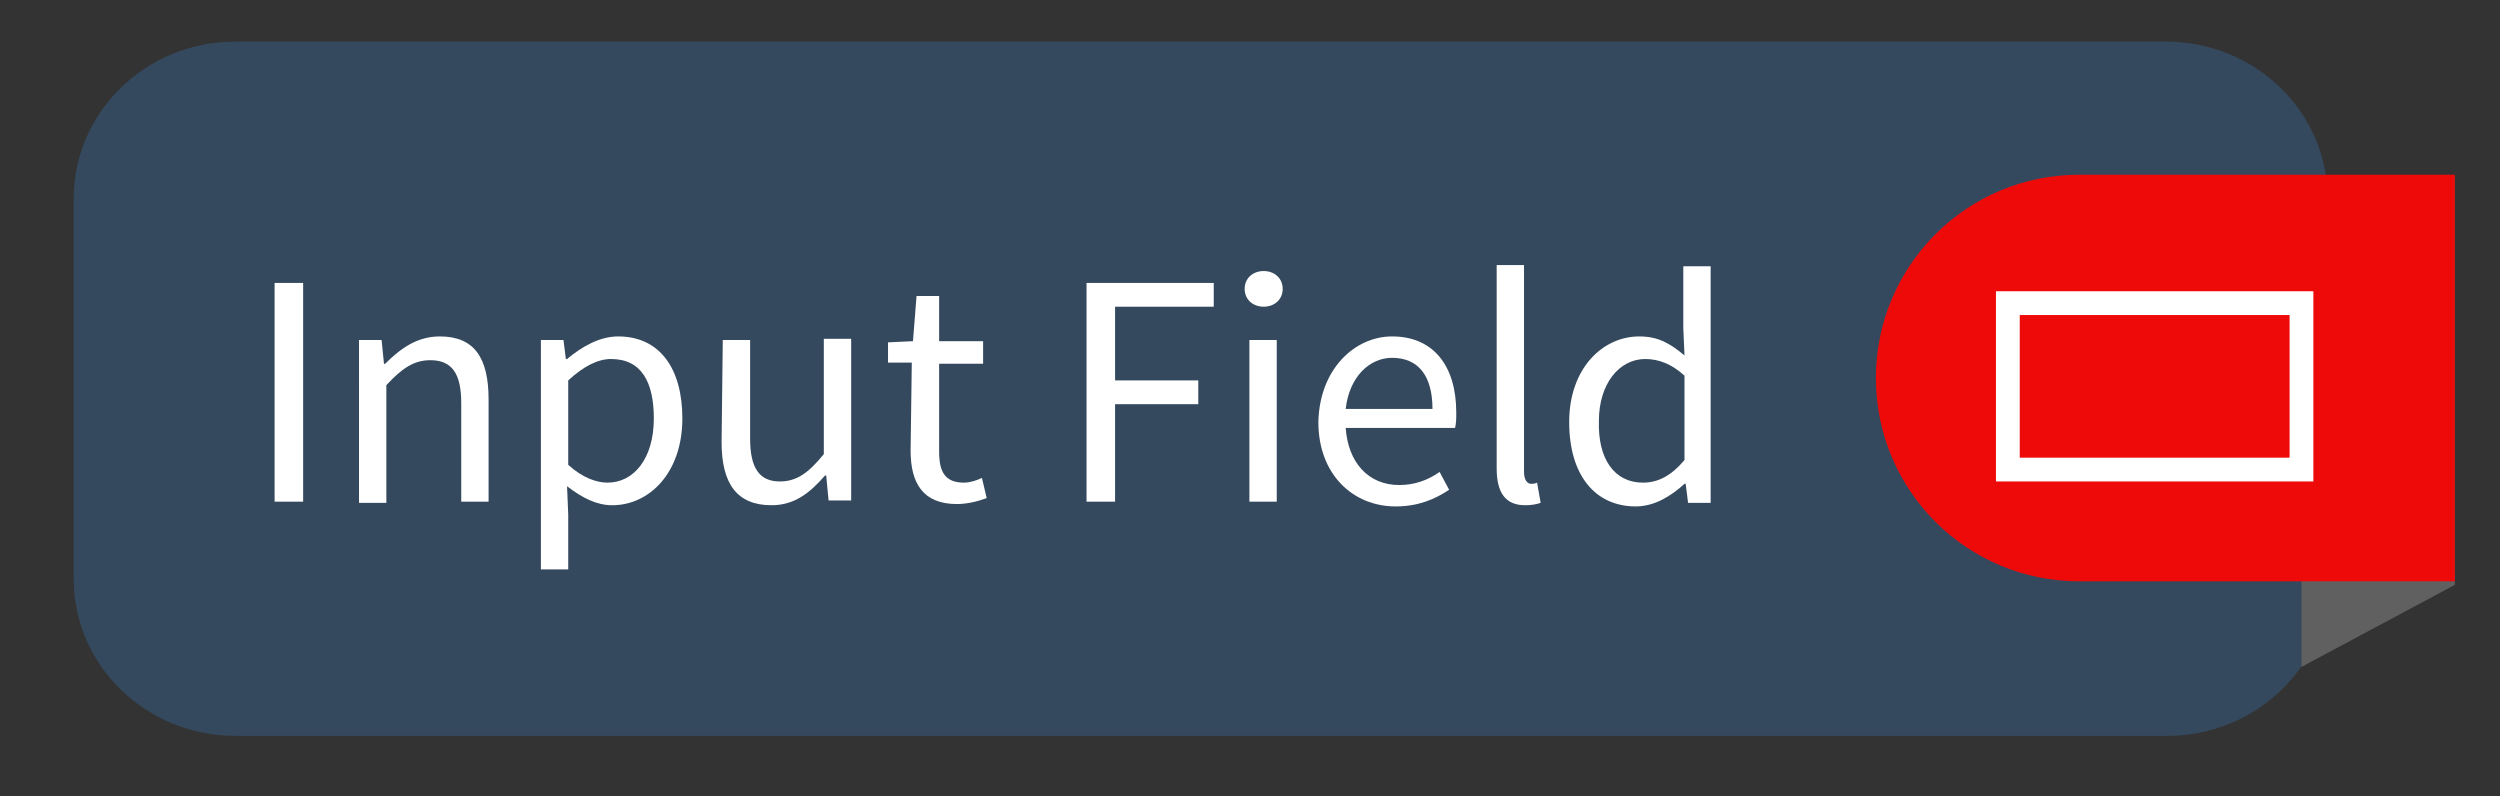 <?xml version="1.0" encoding="utf-8"?>
<!-- Generator: Adobe Illustrator 21.0.0, SVG Export Plug-In . SVG Version: 6.00 Build 0)  -->
<svg version="1.1" id="Layer_1" xmlns="http://www.w3.org/2000/svg" xmlns:xlink="http://www.w3.org/1999/xlink" x="0px" y="0px"
	 viewBox="0 0 210.3 67" style="enable-background:new 0 0 210.3 67;" xml:space="preserve">
<rect x="0" y="0" width="210.3" height="67" fill="#333333" stroke="none"/>
<style type="text/css">
	.st0{fill:#34495E;}
	.st1{fill:#606060;}
	.st2{fill:#EF0A0A;}
	.st3{enable-background:new    ;}
	.st4{fill:#FFFFFF;}
	.st5{fill:none;}
	.st6{fill:none;stroke:#FFFFFF;stroke-width:2;stroke-miterlimit:10;}
</style>
<path class="st0" d="M195.9,48.7c0,7.3-6.1,13.2-13.6,13.2H19.8c-7.5,0-13.6-5.9-13.6-13.2v-32c0-7.3,6.1-13.2,13.6-13.2h162.4
	c7.5,0,13.6,5.9,13.6,13.2L195.9,48.7L195.9,48.7z"/>
<polygon class="st1" points="193.6,14.9 193.6,56.1 206.5,49.2 206.5,14.9 "/>
<path class="st2" d="M206.5,14.7h-31.6c-9.5,0-17.1,7.7-17.1,17.1c0,9.5,7.7,17.1,17.1,17.1h31.6V14.7z"/>
<g class="st3">
	<path class="st4" d="M23.1,23.8h2.4v18.4h-2.4V23.8z"/>
	<path class="st4" d="M30.2,28.6h1.9l0.2,2h0.1c1.3-1.3,2.7-2.3,4.6-2.3c2.9,0,4.1,1.8,4.1,5.3v8.6h-2.3v-8.3c0-2.5-0.8-3.6-2.6-3.6
		c-1.4,0-2.4,0.7-3.7,2.1v9.9h-2.3V28.6z"/>
	<path class="st4" d="M47.8,43.3v4.6h-2.3V28.6h1.9l0.2,1.6h0.1c1.2-1,2.7-1.9,4.3-1.9c3.5,0,5.4,2.7,5.4,6.9c0,4.6-2.8,7.3-5.9,7.3
		c-1.3,0-2.5-0.6-3.8-1.6L47.8,43.3z M51.1,40.6c2.2,0,3.9-2,3.9-5.4c0-3-1-5-3.6-5c-1.1,0-2.3,0.6-3.6,1.8v7.1
		C49,40.2,50.2,40.6,51.1,40.6z"/>
	<path class="st4" d="M60.8,28.6h2.3v8.3c0,2.5,0.8,3.6,2.5,3.6c1.4,0,2.4-0.7,3.7-2.3v-9.7h2.3v13.6h-1.9L69.5,40h-0.1
		c-1.3,1.5-2.6,2.5-4.5,2.5c-2.9,0-4.2-1.8-4.2-5.3L60.8,28.6L60.8,28.6z"/>
	<path class="st4" d="M76.7,30.5h-2v-1.7l2.1-0.1l0.3-3.8H79v3.8h3.7v1.9H79V38c0,1.7,0.5,2.6,2.1,2.6c0.5,0,1.1-0.2,1.5-0.4
		l0.4,1.7c-0.8,0.3-1.7,0.5-2.5,0.5c-2.9,0-3.9-1.8-3.9-4.5L76.7,30.5L76.7,30.5z"/>
	<path class="st4" d="M91.5,23.8h10.6v2h-8.3V32h7v2h-7v8.2h-2.4V23.8H91.5z"/>
	<path class="st4" d="M104.7,24.3c0-0.9,0.7-1.5,1.6-1.5s1.6,0.6,1.6,1.5s-0.7,1.5-1.6,1.5C105.4,25.8,104.7,25.2,104.7,24.3z
		 M105.1,28.6h2.3v13.6h-2.3V28.6z"/>
	<path class="st4" d="M117.1,28.3c3.5,0,5.4,2.5,5.4,6.4c0,0.5,0,0.9-0.1,1.3h-9.2c0.2,2.9,1.9,4.8,4.5,4.8c1.3,0,2.4-0.4,3.4-1.1
		l0.8,1.5c-1.2,0.8-2.6,1.4-4.5,1.4c-3.6,0-6.5-2.7-6.5-7.1C111,31,114,28.3,117.1,28.3z M120.5,34.4c0-2.8-1.2-4.3-3.4-4.3
		c-1.9,0-3.6,1.6-3.9,4.3H120.5z"/>
	<path class="st4" d="M125.9,22.3h2.3v17.4c0,0.7,0.3,1,0.6,1c0.1,0,0.3,0,0.5-0.1l0.3,1.7c-0.3,0.1-0.7,0.2-1.3,0.2
		c-1.7,0-2.4-1.1-2.4-3.1V22.3z"/>
	<path class="st4" d="M137.9,28.3c1.6,0,2.6,0.6,3.8,1.6l-0.1-2.3v-5.2h2.3v19.9H142l-0.2-1.6h-0.1c-1.1,1-2.5,1.9-4.1,1.9
		c-3.4,0-5.6-2.6-5.6-7.1C132,31,134.8,28.3,137.9,28.3z M138.2,40.6c1.3,0,2.4-0.6,3.5-1.9v-7.1c-1.1-1-2.2-1.4-3.3-1.4
		c-2.2,0-3.9,2.1-3.9,5.2C134.4,38.6,135.8,40.6,138.2,40.6z"/>
</g>
<rect x="168.9" y="26.5" class="st5" width="16.8" height="14"/>
<rect x="168.9" y="25.5" class="st6" width="24.7" height="14"/>
</svg>
